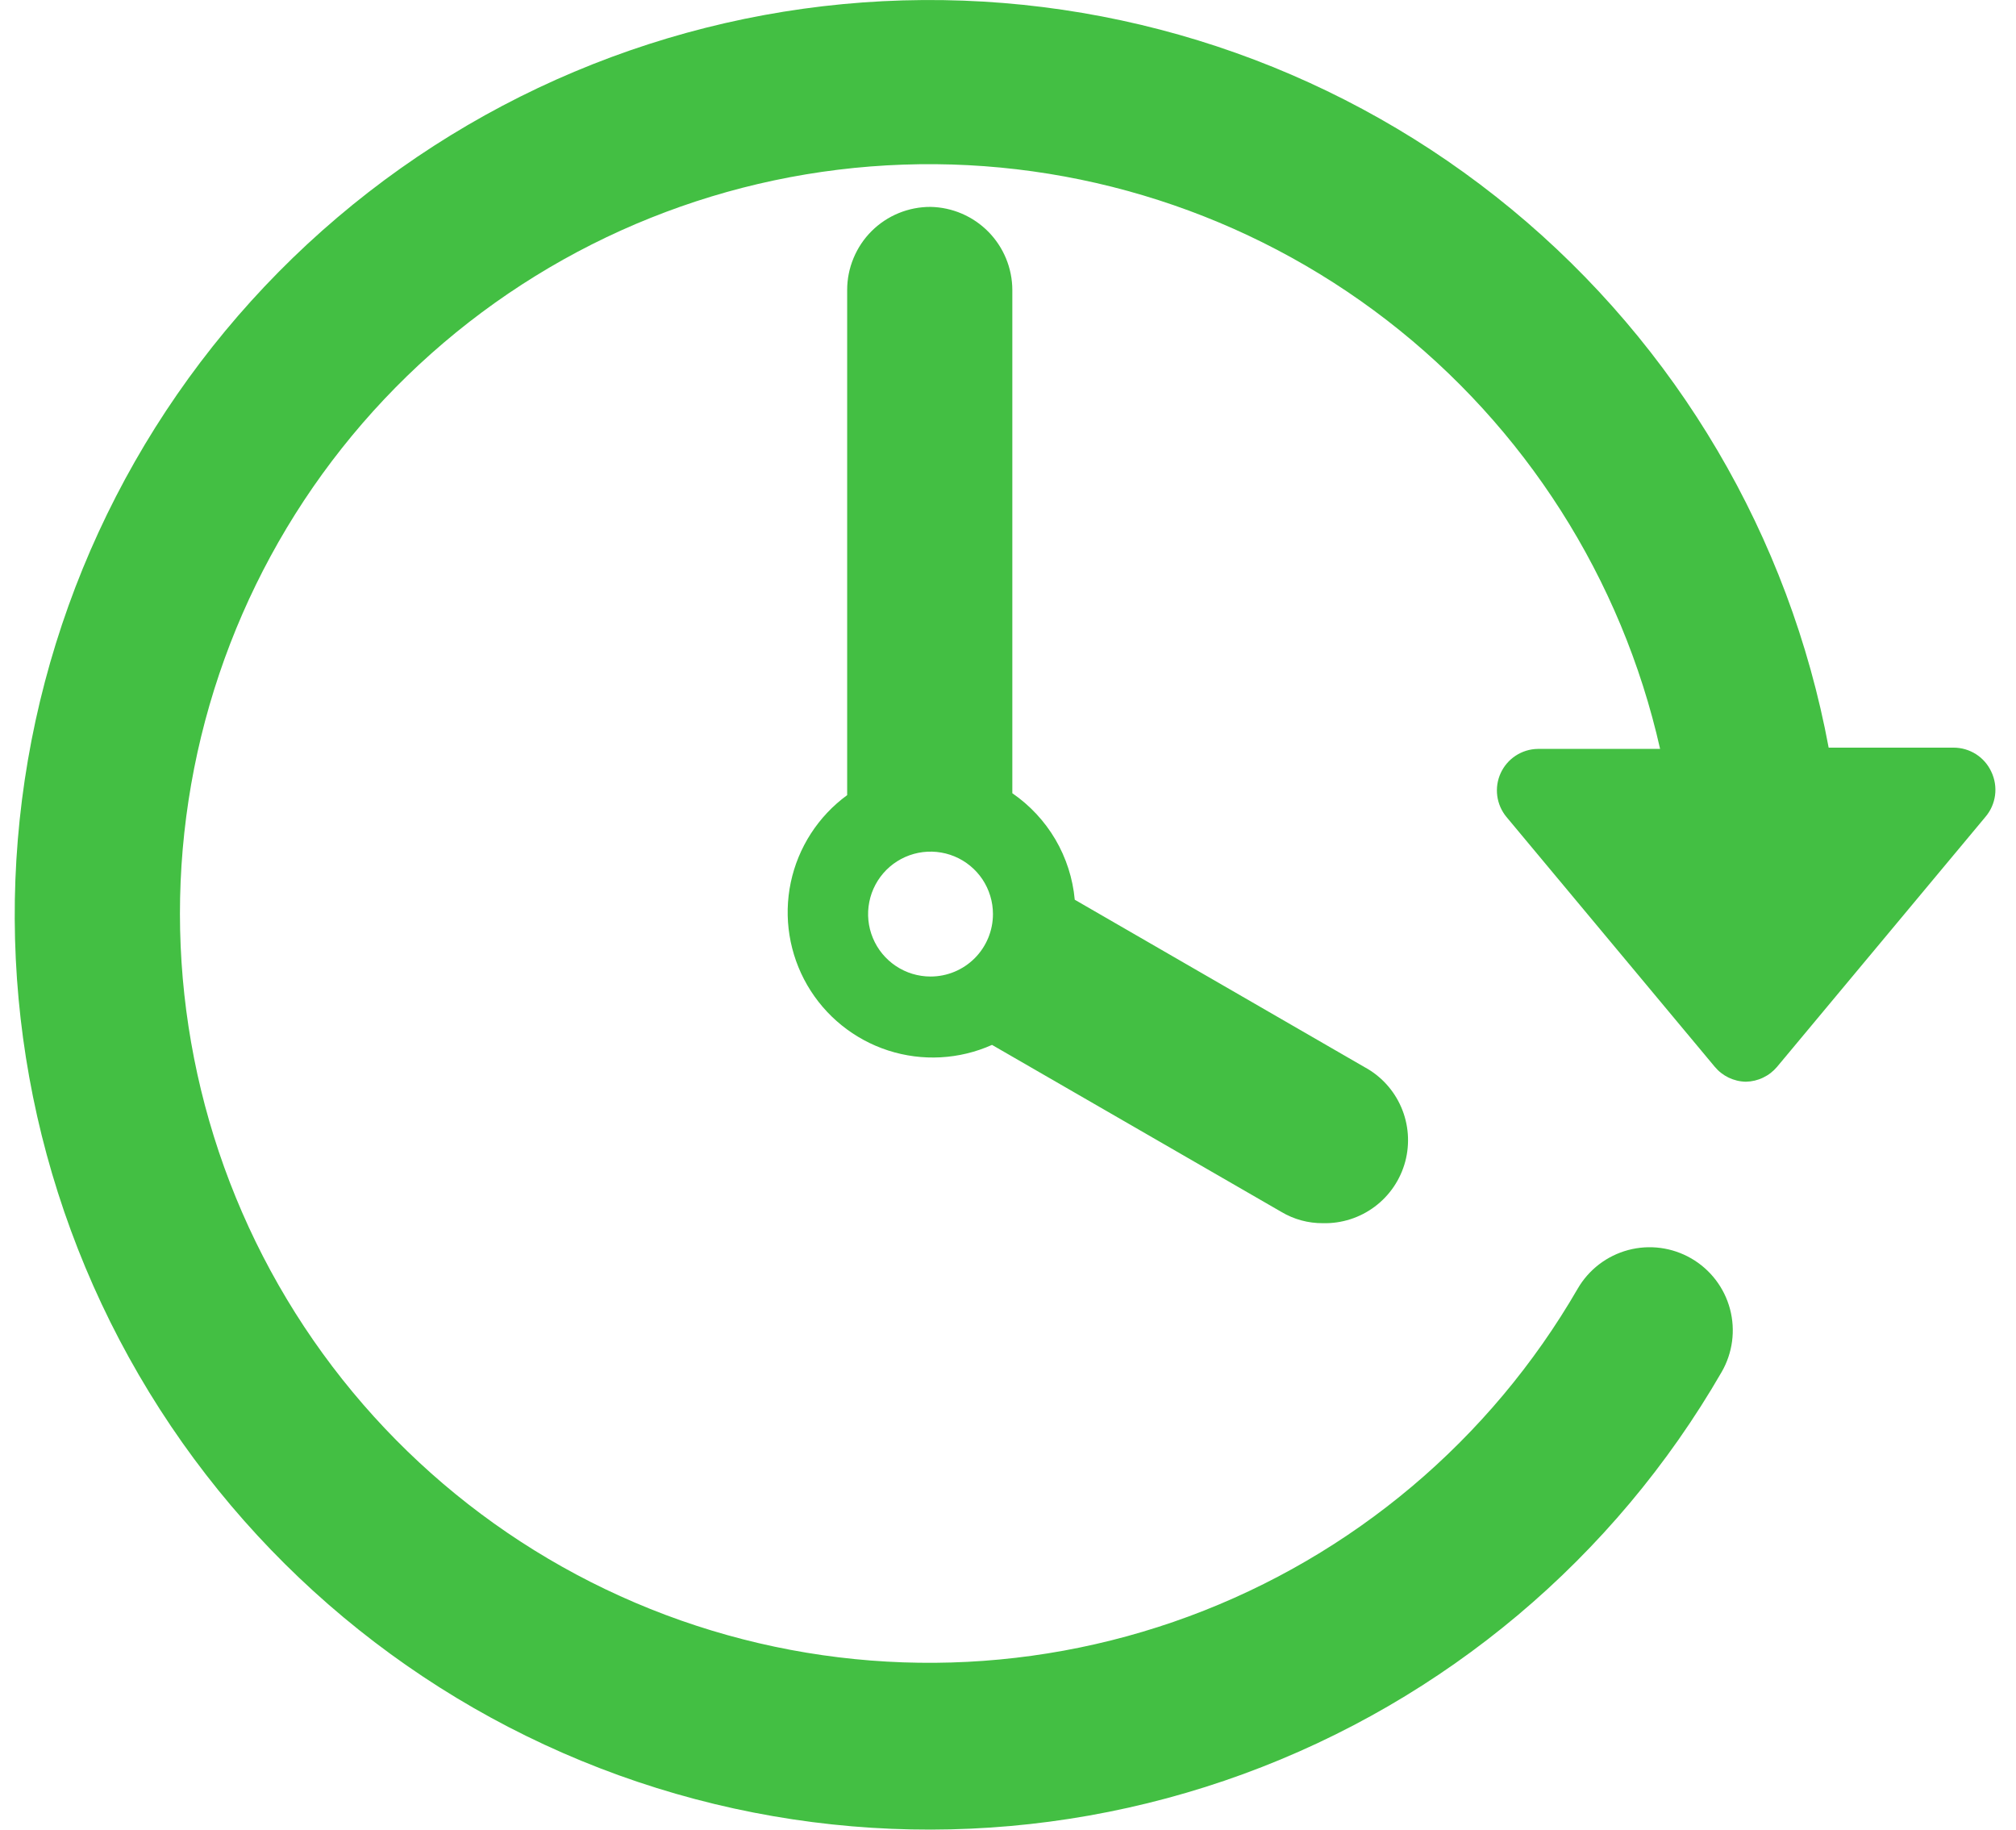 <svg width="54" height="49" viewBox="0 0 54 49" fill="none" xmlns="http://www.w3.org/2000/svg">
<path d="M53.338 20.667C53.249 20.474 53.106 20.311 52.927 20.197C52.747 20.083 52.539 20.023 52.327 20.023H48.982C47.931 14.37 44.925 9.266 40.49 5.605C36.055 1.945 30.474 -0.039 24.724 0.001C18.974 0.041 13.421 2.102 9.037 5.824C4.653 9.546 1.719 14.691 0.747 20.359C-0.225 26.026 0.827 31.855 3.72 36.825C6.613 41.795 11.162 45.589 16.57 47.543C21.979 49.496 27.902 49.485 33.303 47.512C38.704 45.538 43.239 41.727 46.114 36.747C46.41 36.236 46.491 35.628 46.339 35.057C46.187 34.486 45.814 33.999 45.303 33.703C44.791 33.407 44.184 33.326 43.613 33.478C43.042 33.63 42.555 34.003 42.259 34.514C39.917 38.562 36.234 41.666 31.848 43.288C27.461 44.91 22.646 44.948 18.233 43.397C13.821 41.846 10.089 38.803 7.682 34.793C5.275 30.784 4.344 26.059 5.05 21.436C5.756 16.812 8.054 12.581 11.548 9.472C15.043 6.363 19.513 4.572 24.187 4.409C28.861 4.245 33.445 5.719 37.148 8.576C40.851 11.434 43.439 15.494 44.467 20.057H41.189C40.979 20.06 40.775 20.123 40.599 20.238C40.424 20.352 40.284 20.515 40.197 20.705C40.109 20.896 40.078 21.107 40.105 21.315C40.133 21.523 40.218 21.718 40.352 21.88L45.93 28.569C46.032 28.692 46.16 28.792 46.304 28.861C46.448 28.93 46.606 28.968 46.766 28.97C46.926 28.967 47.083 28.93 47.227 28.86C47.372 28.791 47.499 28.692 47.602 28.569L53.179 21.88C53.321 21.715 53.411 21.512 53.439 21.297C53.467 21.082 53.432 20.863 53.338 20.667Z" fill="#43BF43"/>
<path d="M24.925 5.541C24.632 5.54 24.342 5.597 24.071 5.708C23.8 5.819 23.554 5.983 23.347 6.189C23.139 6.396 22.975 6.642 22.863 6.912C22.75 7.183 22.692 7.472 22.692 7.765V21.295C21.917 21.861 21.379 22.695 21.181 23.634C20.984 24.574 21.142 25.554 21.623 26.384C22.105 27.215 22.877 27.838 23.791 28.134C24.705 28.429 25.695 28.376 26.572 27.984L34.324 32.458C34.66 32.658 35.044 32.762 35.436 32.759C35.935 32.771 36.425 32.615 36.825 32.315C37.225 32.016 37.512 31.59 37.641 31.107C37.769 30.624 37.731 30.111 37.533 29.653C37.335 29.194 36.988 28.815 36.548 28.578L28.788 24.096C28.736 23.527 28.559 22.976 28.27 22.483C27.981 21.991 27.587 21.568 27.116 21.244V7.765C27.114 7.182 26.883 6.622 26.474 6.207C26.064 5.791 25.508 5.552 24.925 5.541ZM24.925 26.153C24.594 26.153 24.271 26.055 23.996 25.871C23.721 25.687 23.506 25.426 23.38 25.12C23.253 24.815 23.22 24.479 23.285 24.154C23.349 23.83 23.509 23.532 23.742 23.298C23.976 23.064 24.274 22.905 24.599 22.84C24.923 22.776 25.259 22.809 25.565 22.935C25.871 23.062 26.132 23.276 26.316 23.551C26.499 23.826 26.597 24.15 26.597 24.48C26.597 24.924 26.421 25.349 26.108 25.663C25.794 25.977 25.369 26.153 24.925 26.153Z" fill="#43BF43"/>
</svg>
